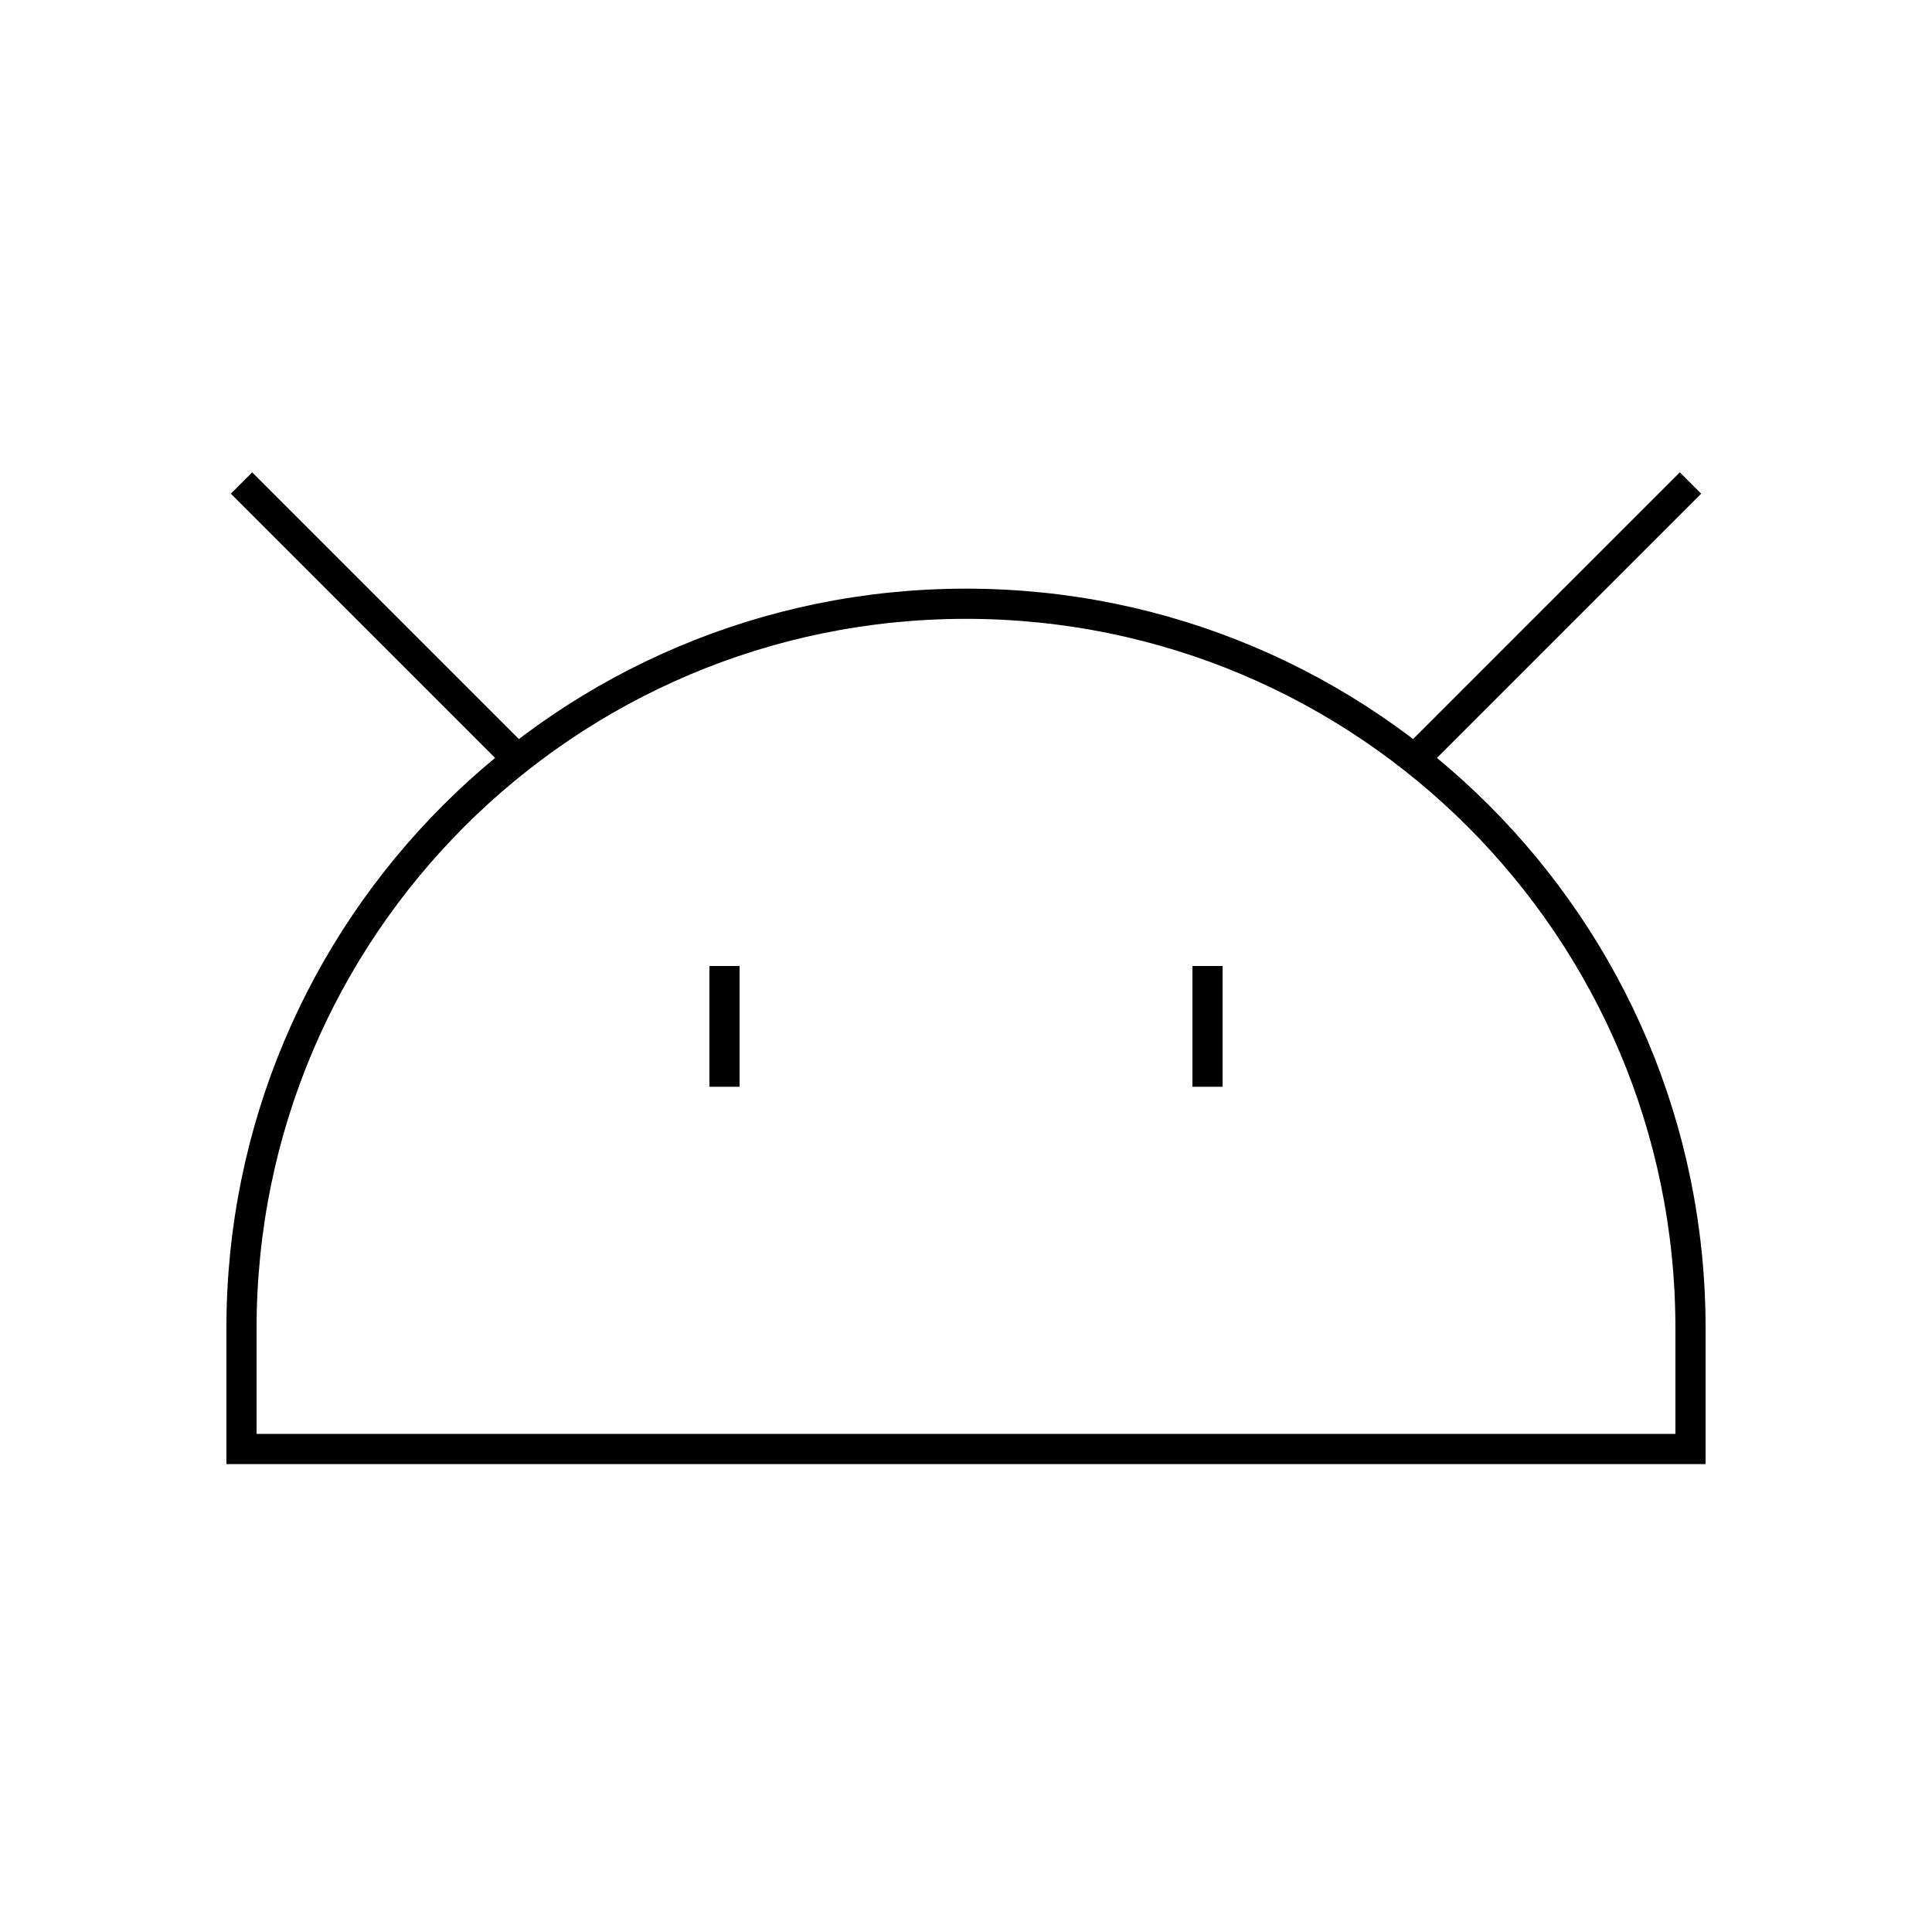 <svg xmlns="http://www.w3.org/2000/svg" width="40" height="40">
    <path d="M56 44v4H8v-4c0-13.256 10.744-24 24-24s24 10.744 24 24ZM46.85 25.15 56 16M17.15 25.15 8 16M24 32v4M40 32v4"
          style="fill:none;stroke-width:1;stroke-linecap:butt;stroke-linejoin:miter;stroke:#000;stroke-opacity:1;stroke-miterlimit:4"
          transform="scale(.625)"/>
</svg>